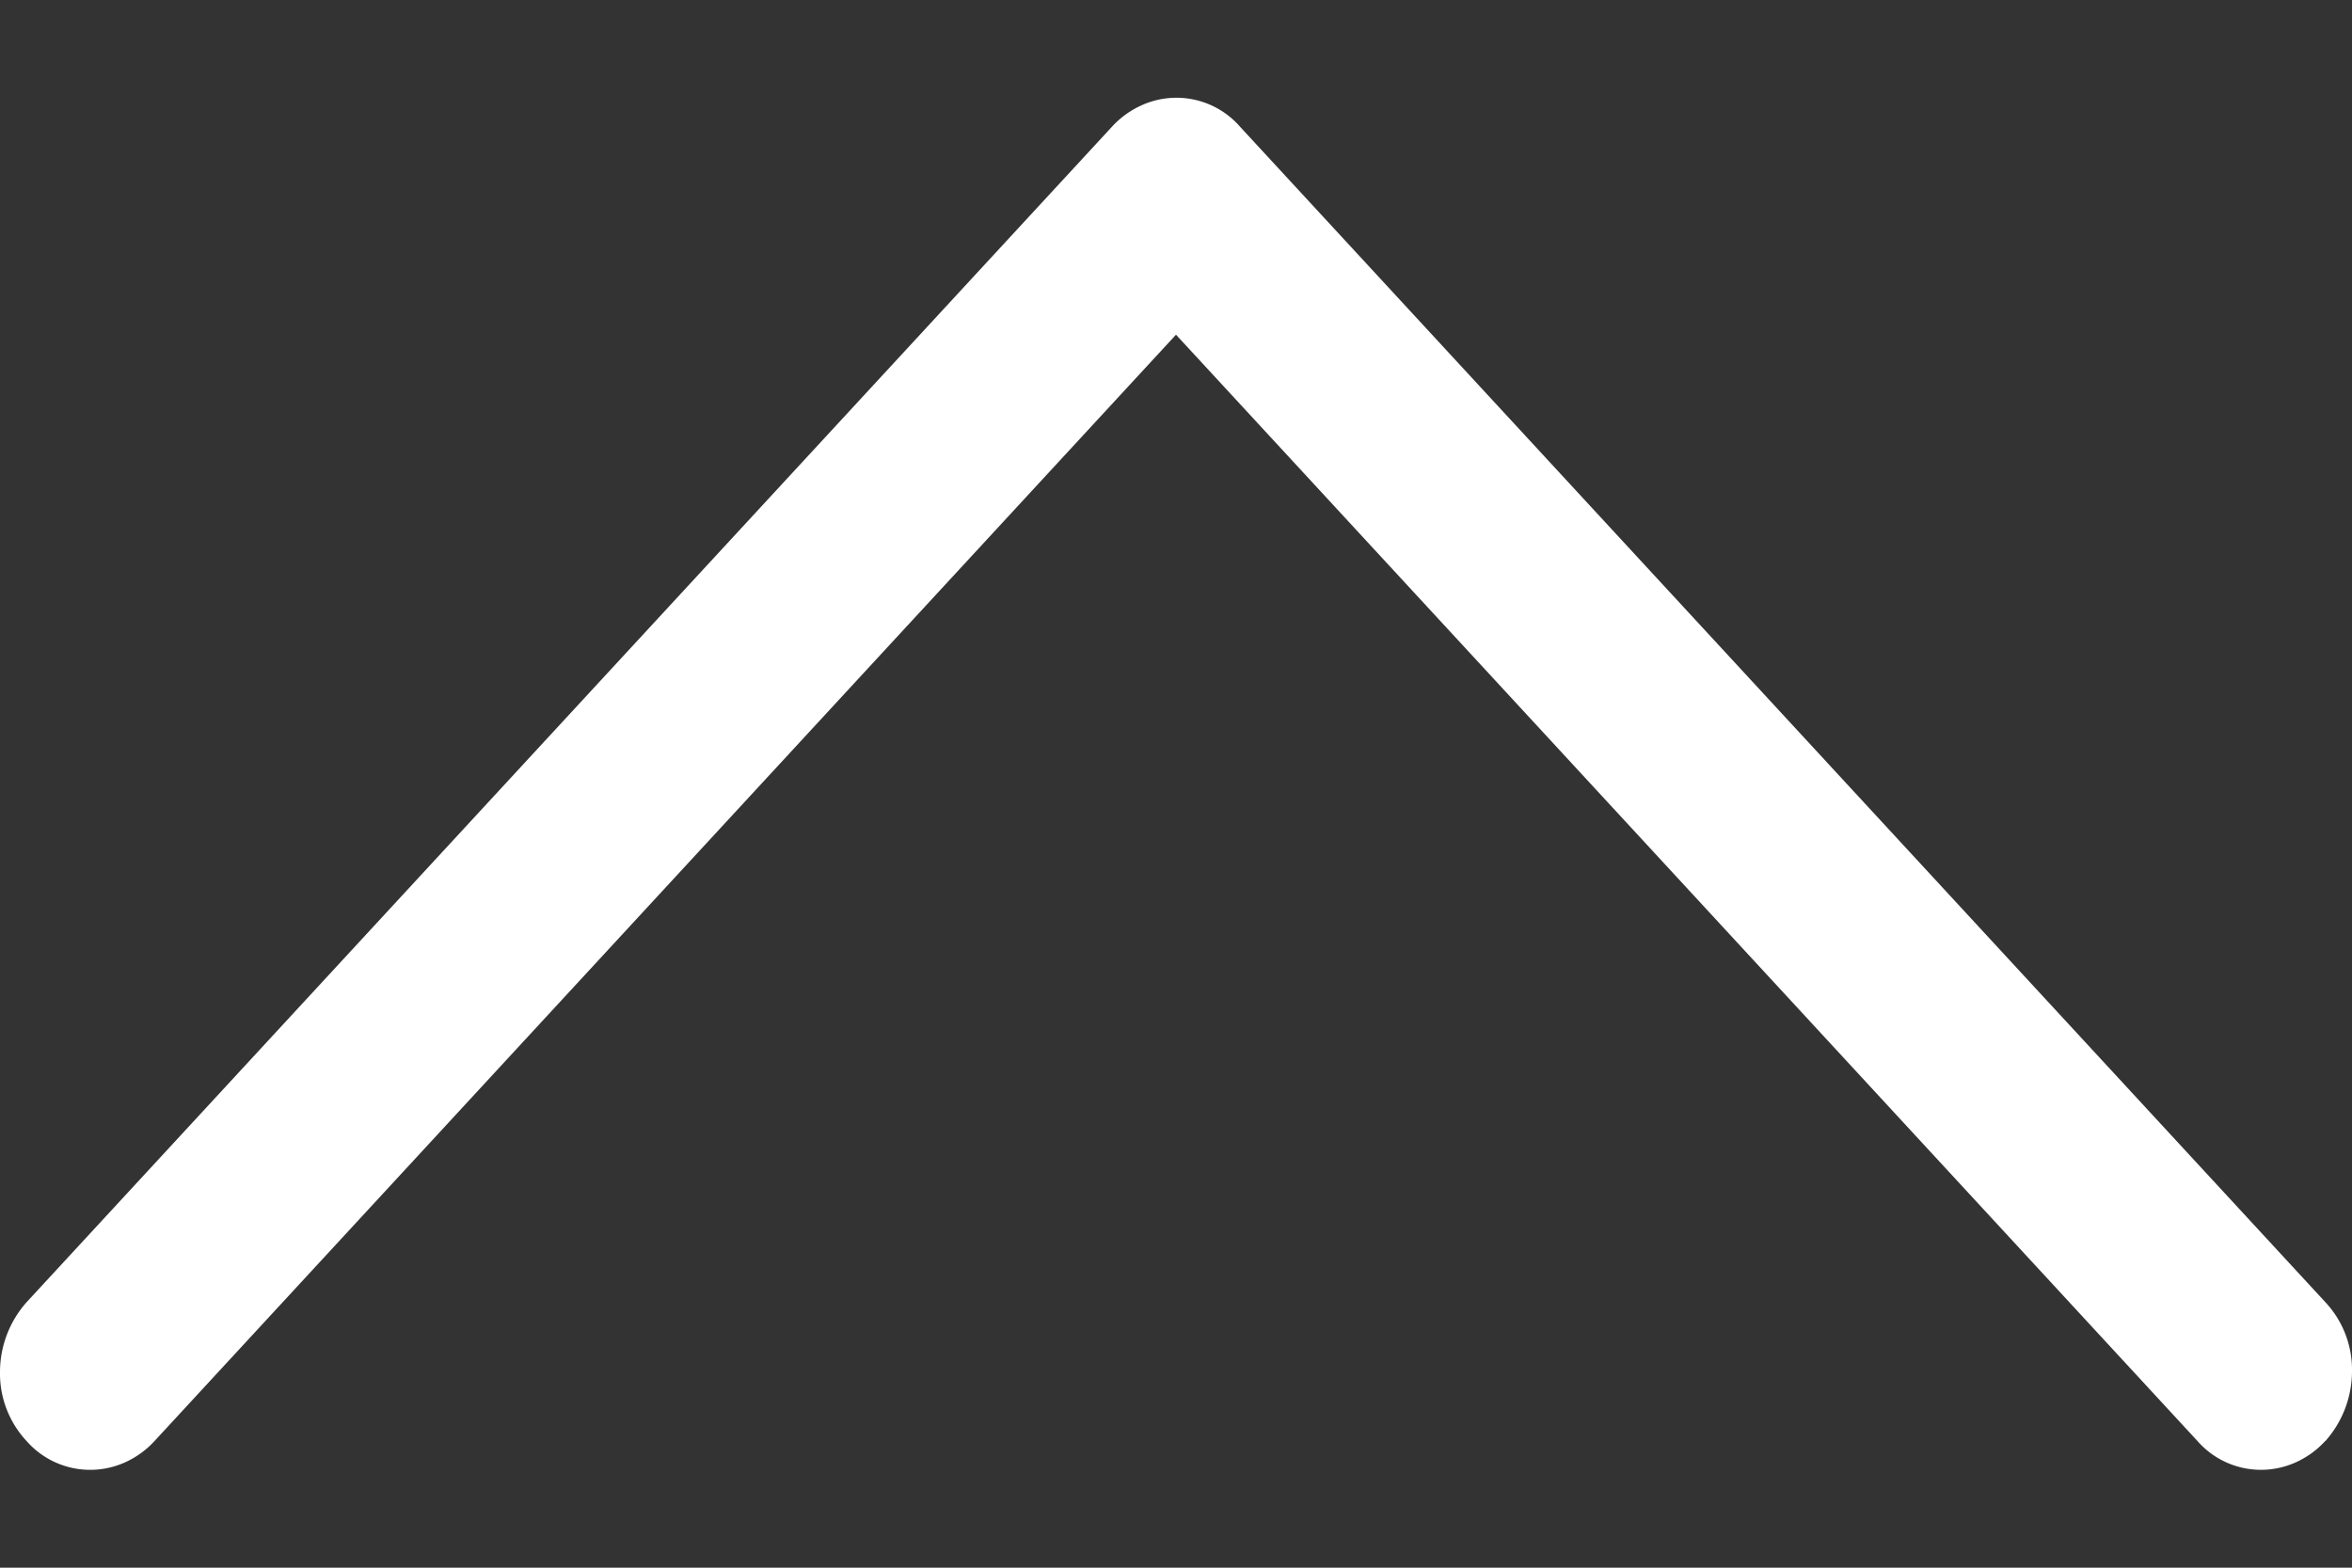 <svg width="12" height="8" fill="none" xmlns="http://www.w3.org/2000/svg"><rect width="100%" height="100%" fill="#333333" stroke="none"/><path fill-rule="evenodd" clip-rule="evenodd" d="M11.864 7.353a.46.46 0 01-.15.109.431.431 0 01-.503-.109L6 1.708.789 7.353a.461.461 0 01-.15.109.432.432 0 01-.504-.109A.505.505 0 010 7a.537.537 0 01.135-.354L5.673.647a.461.461 0 01.15-.109.43.43 0 01.504.109l5.537 5.998A.505.505 0 0112 7a.538.538 0 01-.136.354z" fill="#fff"/></svg>